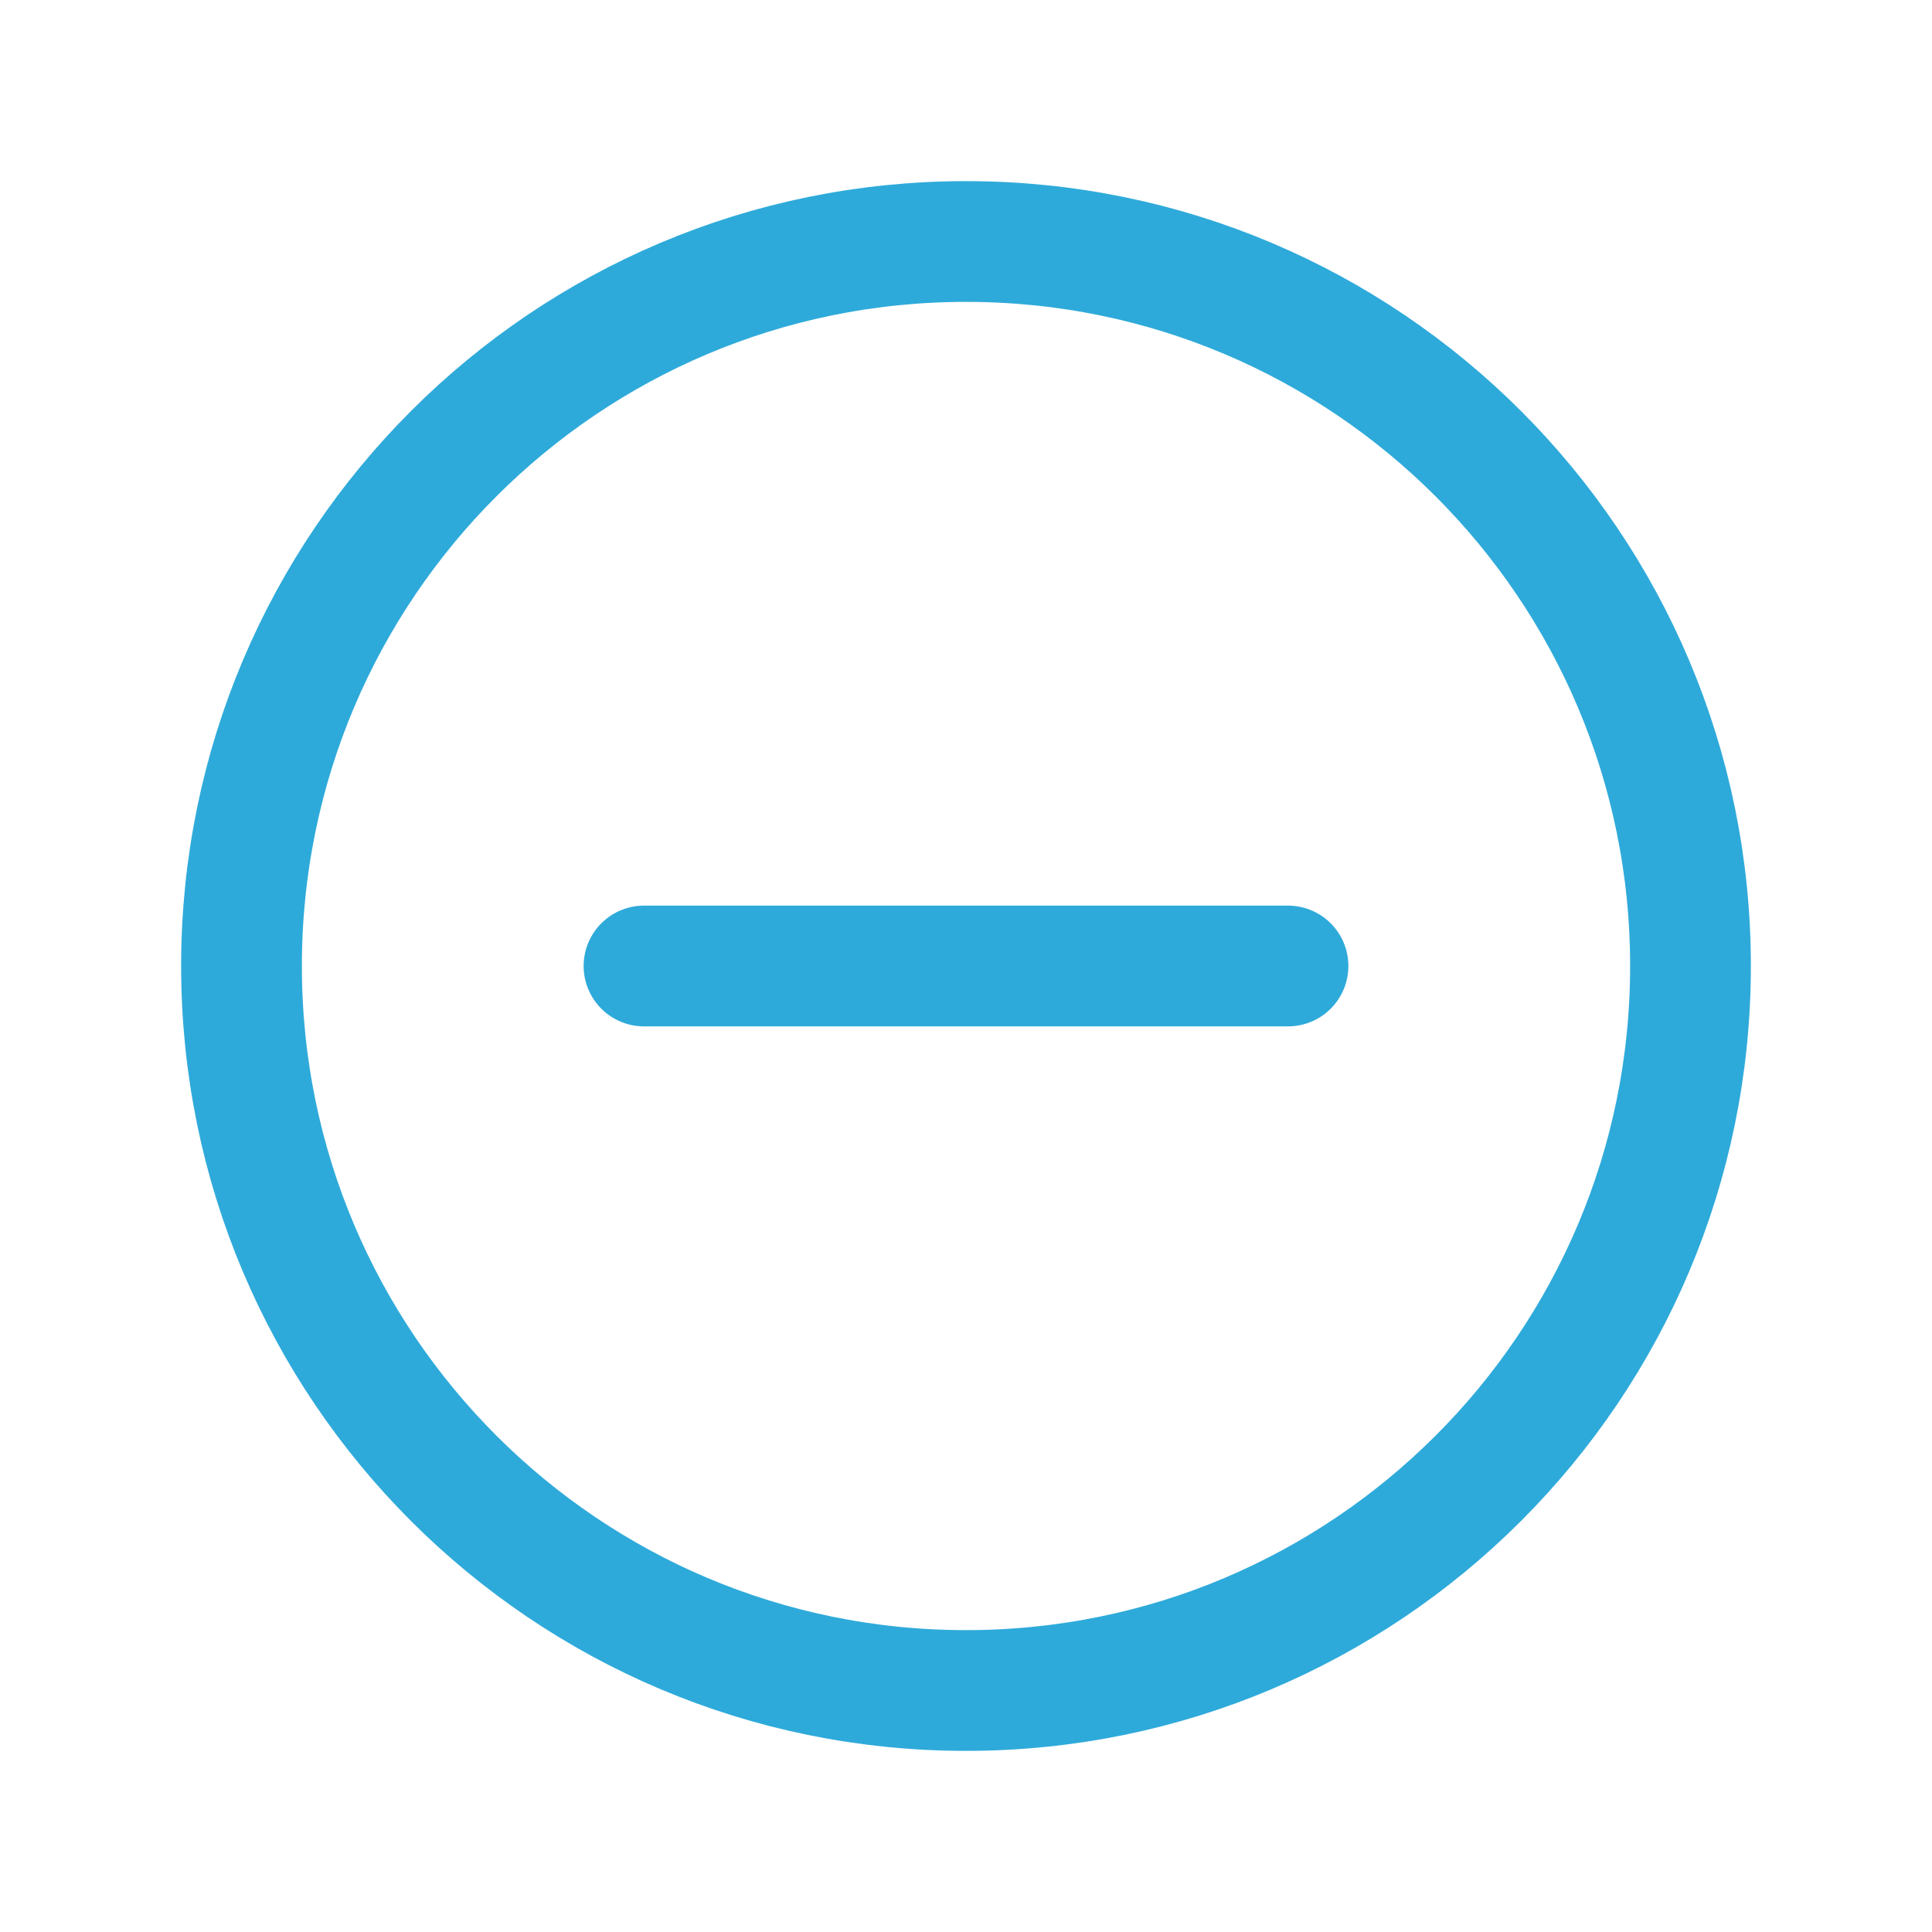 <svg width="24" height="24" viewBox="0 0 24 24" fill="none" xmlns="http://www.w3.org/2000/svg">
<path d="M12 21C16.971 21 21 16.971 21 12C21 7.029 16.971 3 12 3C7.029 3 3 7.029 3 12C3 16.971 7.029 21 12 21Z" stroke="#2EAADA" stroke-width="1.5" stroke-miterlimit="10" stroke-linecap="round" stroke-linejoin="round"/>
<path d="M8 12H16" stroke="#2EAADA" stroke-width="1.5" stroke-linecap="round" stroke-linejoin="round"/>
</svg>
